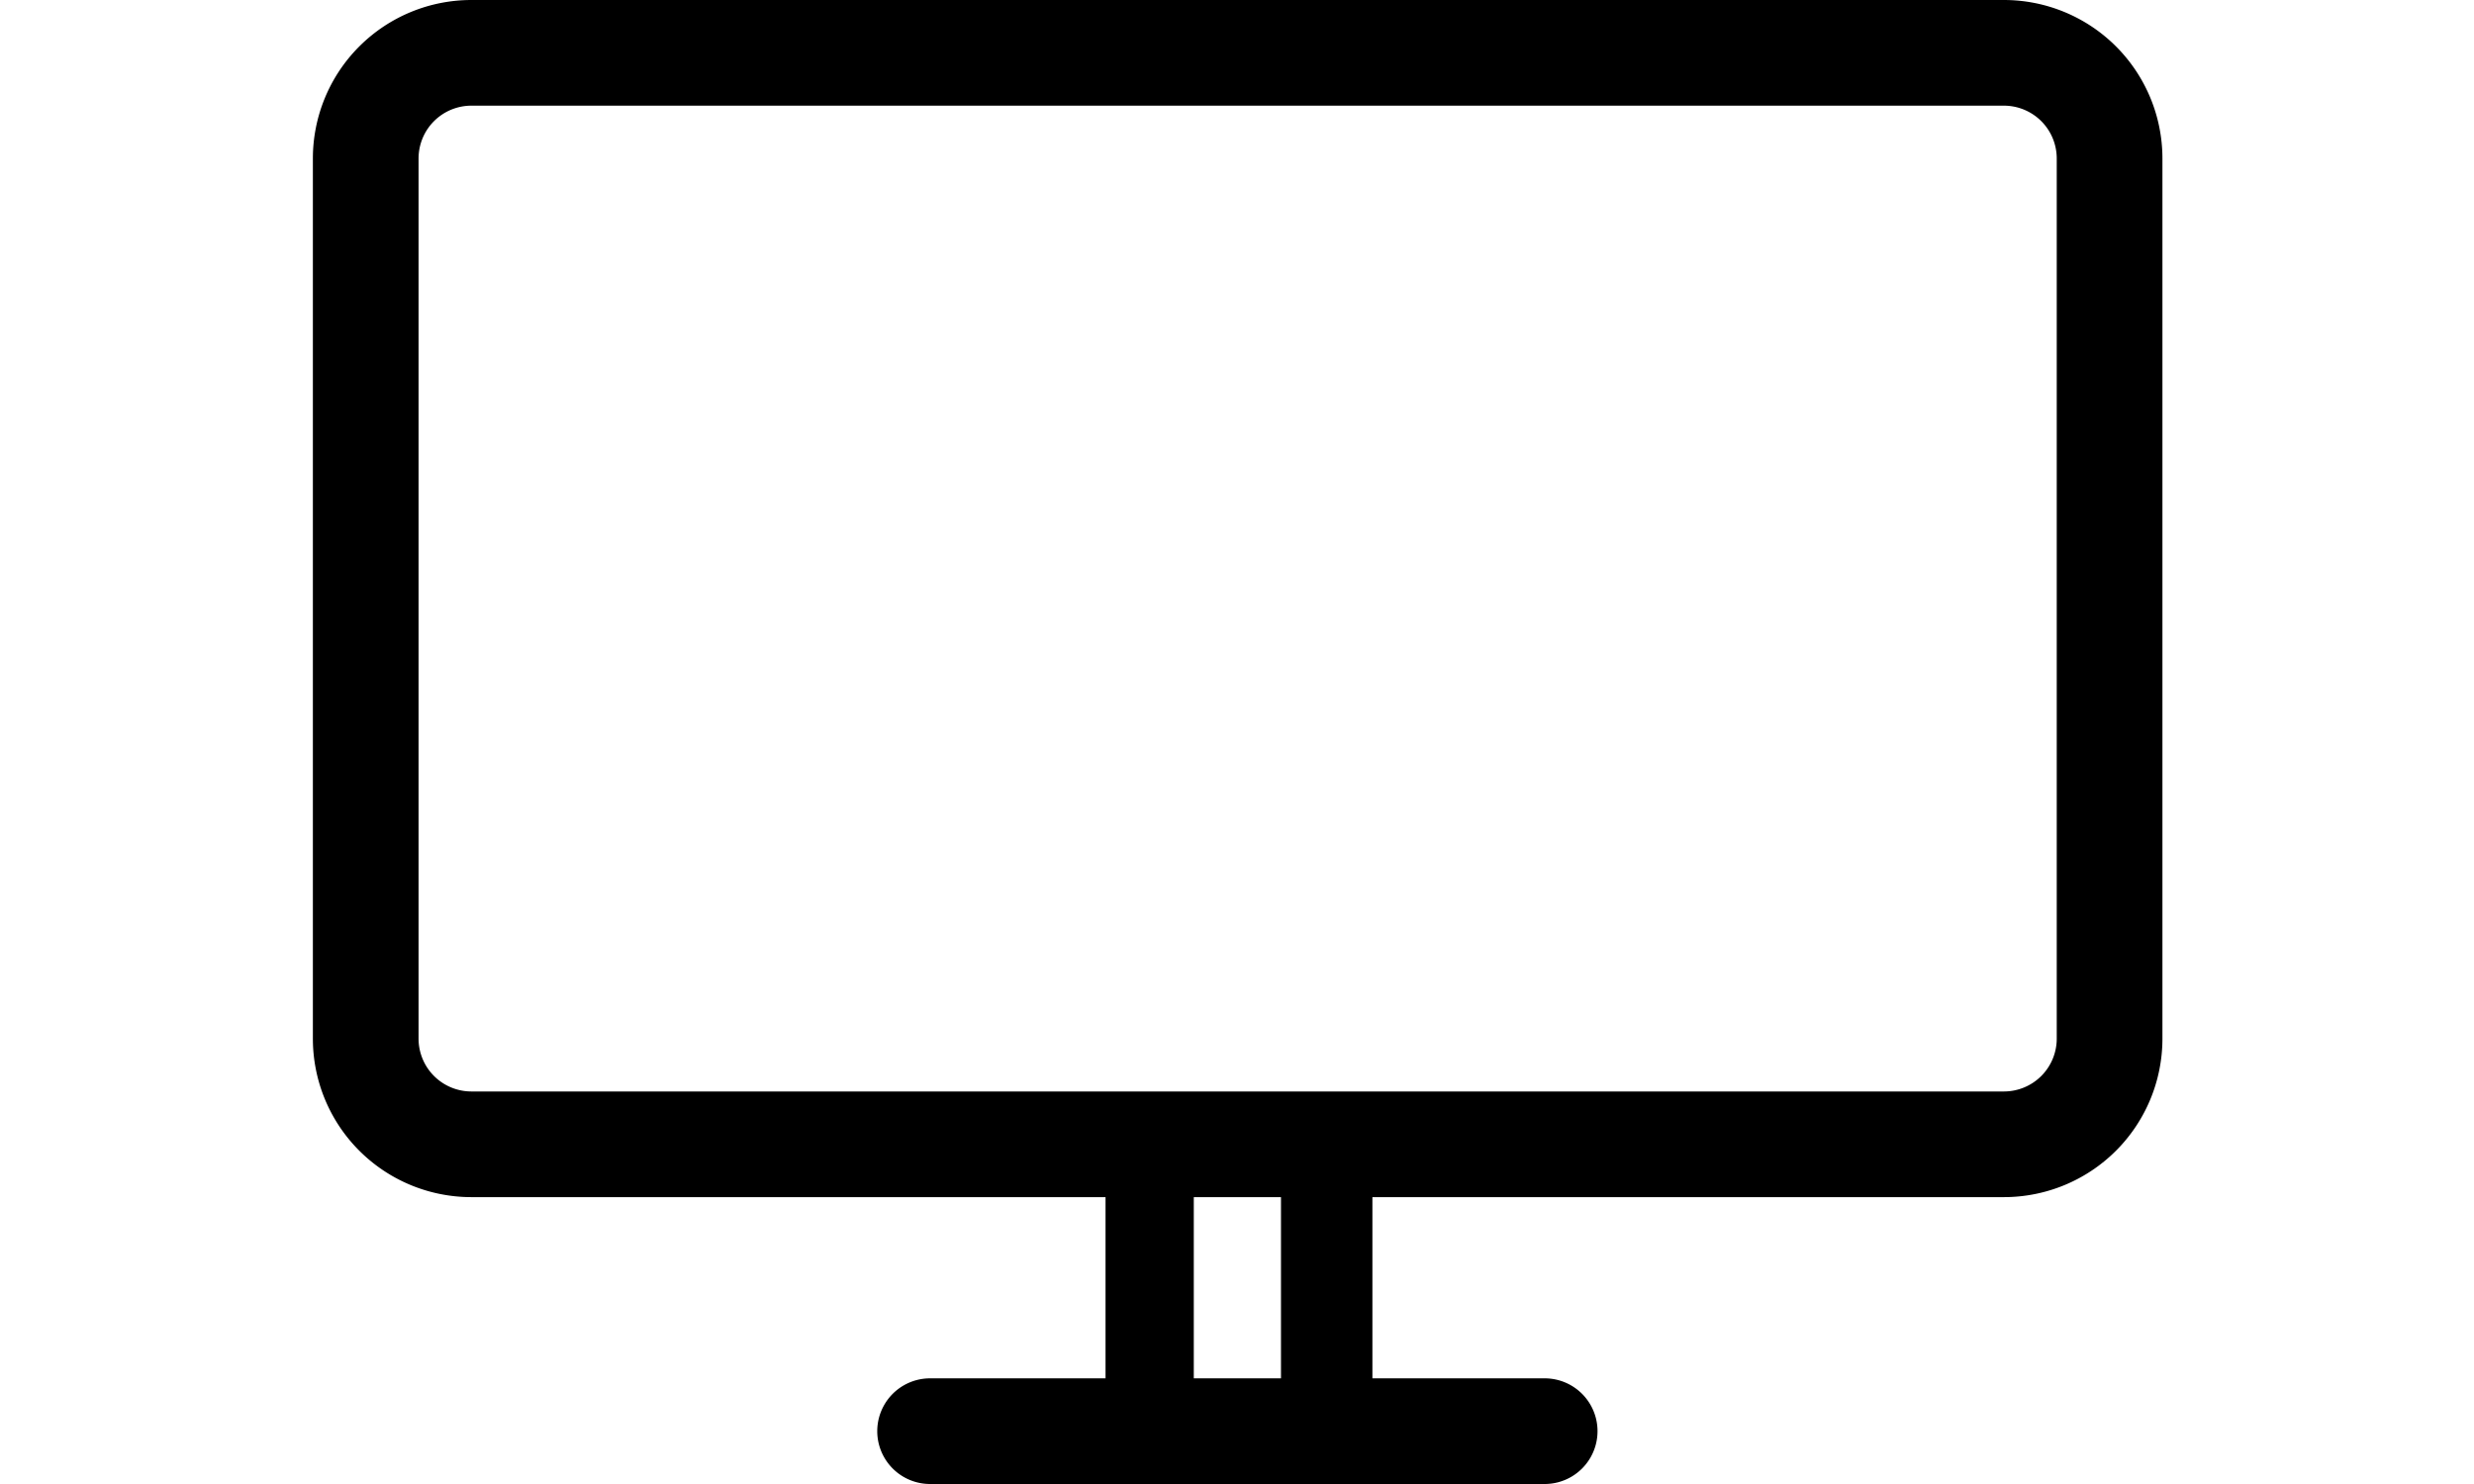 <?xml version="1.0" standalone="no"?><!DOCTYPE svg PUBLIC "-//W3C//DTD SVG 1.1//EN" "http://www.w3.org/Graphics/SVG/1.1/DTD/svg11.dtd"><svg t="1661504716174" class="icon" viewBox="0 0 1275 1024" version="1.1" xmlns="http://www.w3.org/2000/svg" p-id="3352" xmlns:xlink="http://www.w3.org/1999/xlink" width="80" height="48"><path d="M1166.536 0H109.363a109.363 109.363 0 0 0-109.363 109.363v607.328a109.363 109.363 0 0 0 109.363 109.363h437.451v125.038h-121.028a36.454 36.454 0 1 0 0 72.909h423.963a36.454 36.454 0 0 0 0-72.909h-118.841v-125.038H1166.536a109.363 109.363 0 0 0 109.363-109.363V109.363a109.363 109.363 0 0 0-109.363-109.363zM667.842 951.091h-60.15v-125.038h60.15zM1202.99 716.691a36.454 36.454 0 0 1-36.454 36.454H109.363a36.454 36.454 0 0 1-36.454-36.454V109.363a36.454 36.454 0 0 1 36.454-36.454h1057.173a36.454 36.454 0 0 1 36.454 36.454z" fill="currentColor" p-id="3353"></path></svg>

